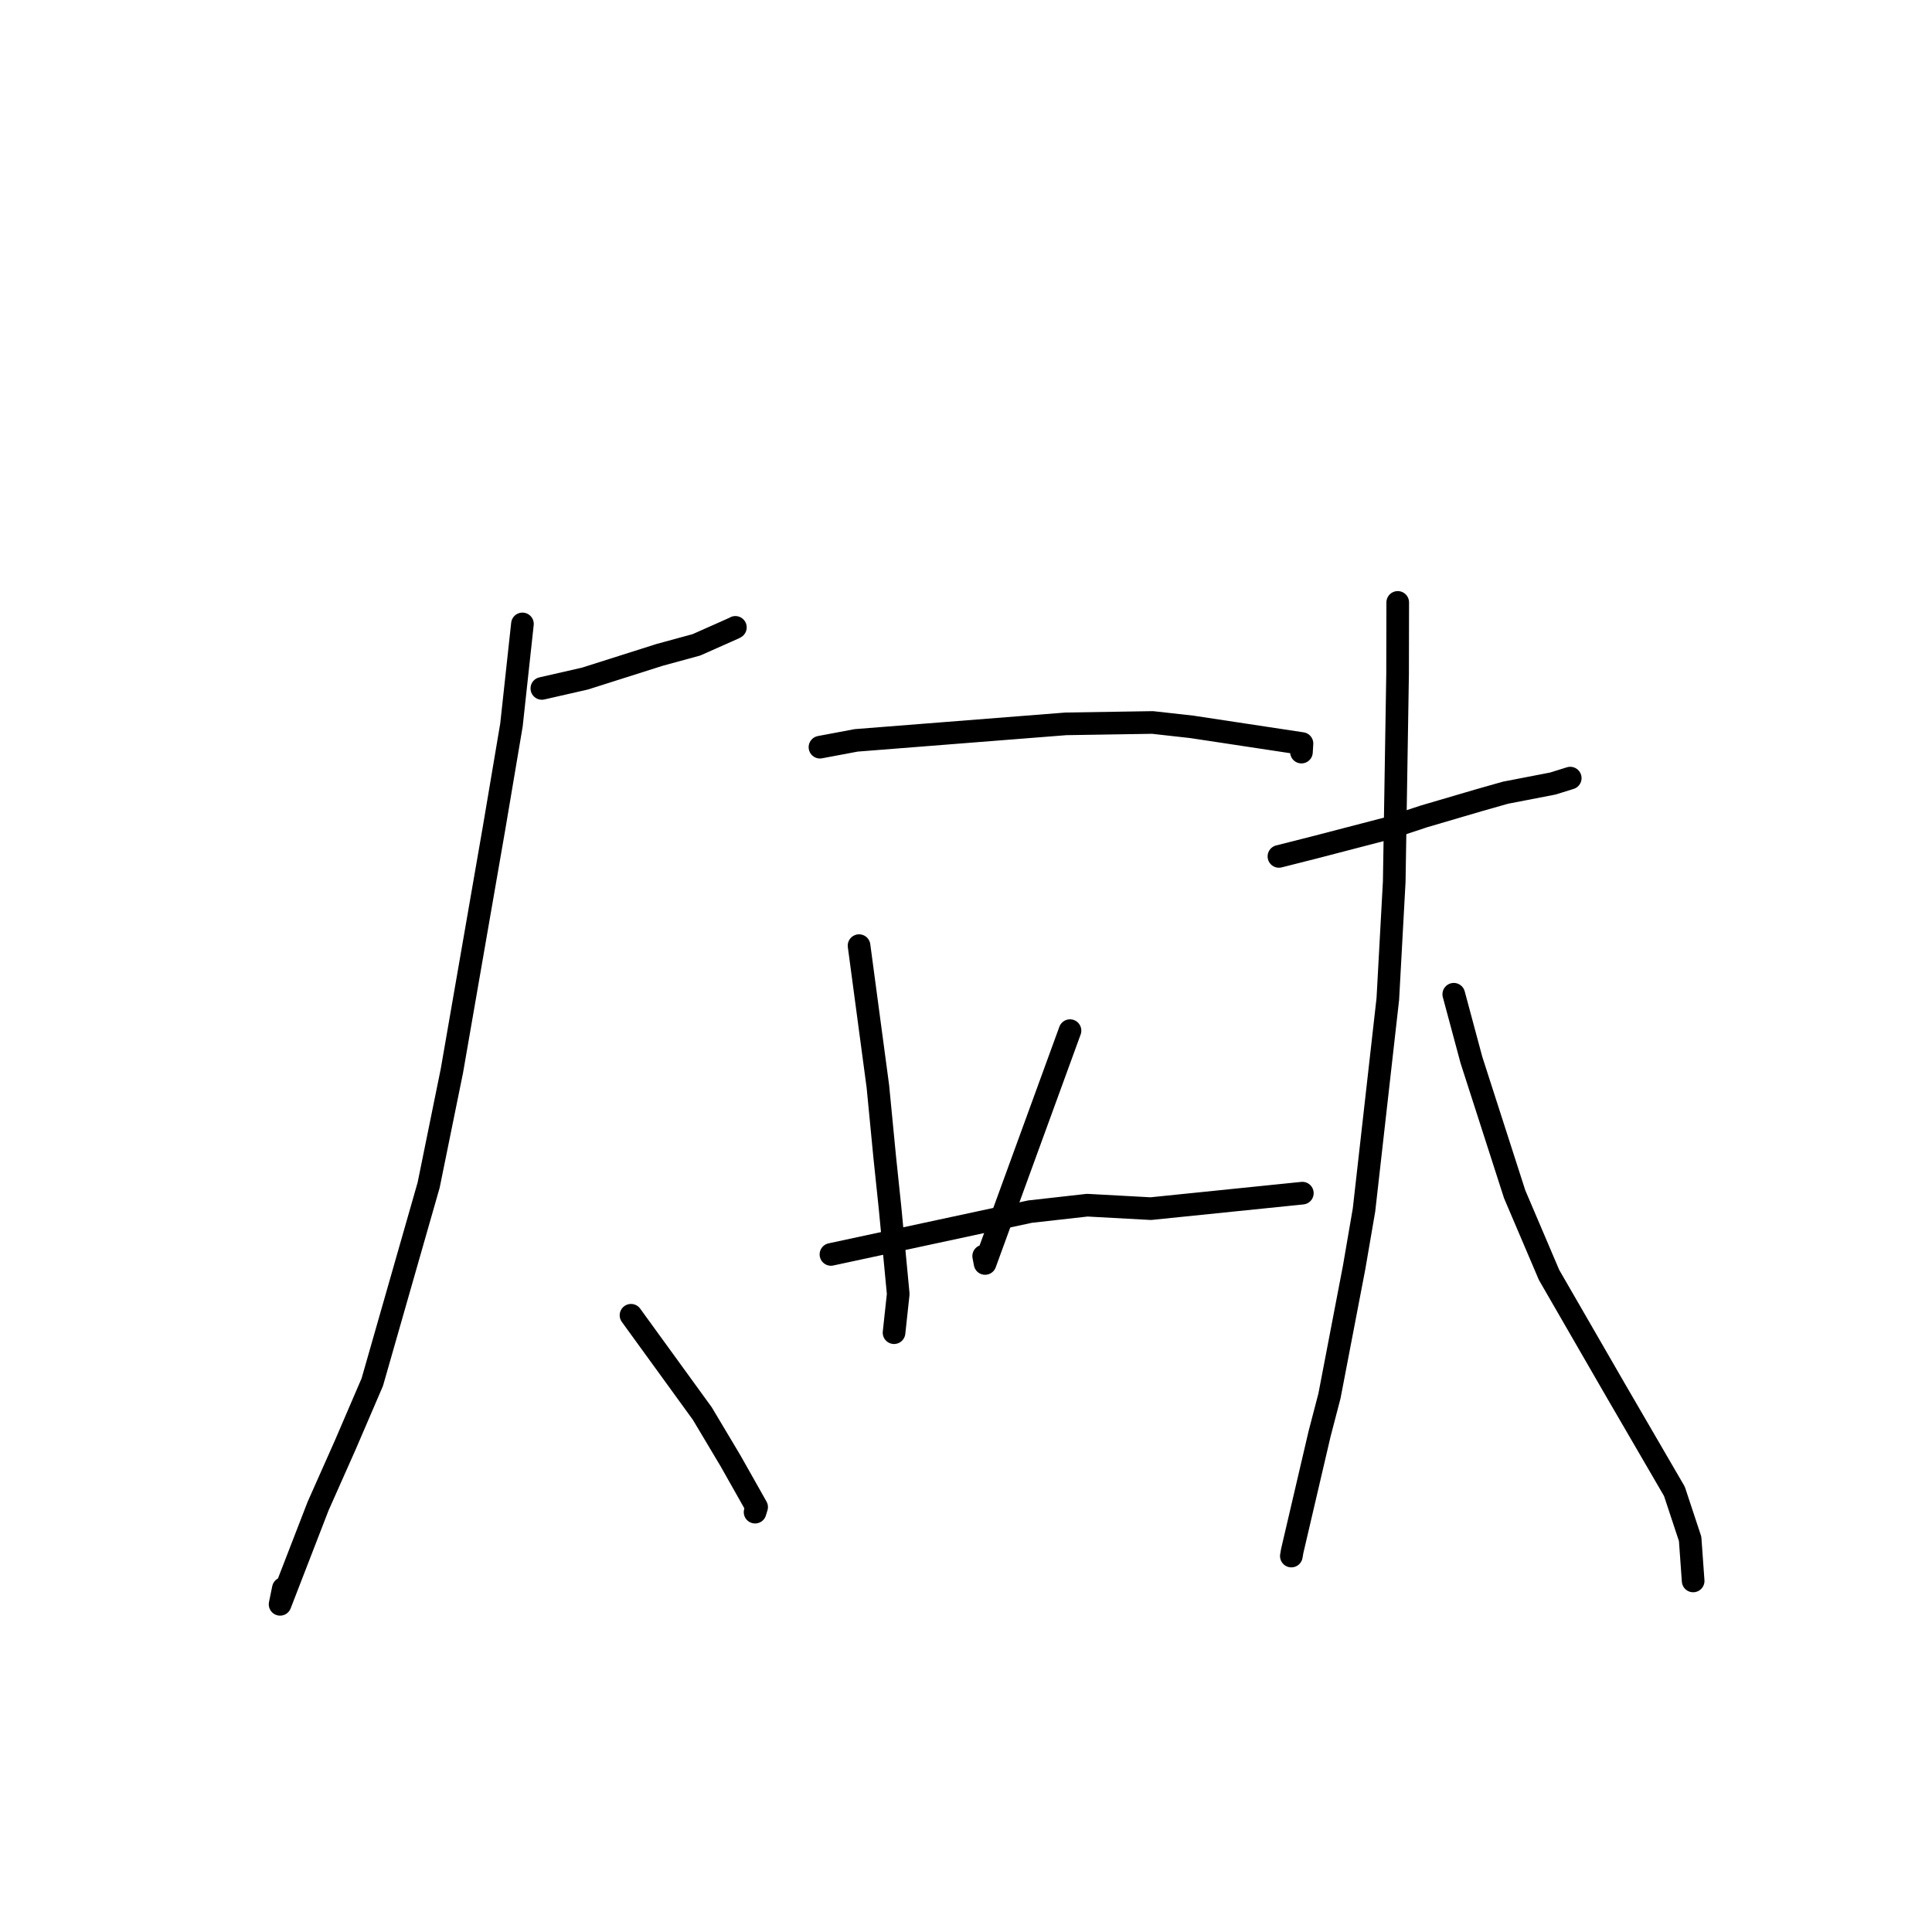 <?xml version="1.0" standalone="no"?>
    <svg width="256" height="256" xmlns="http://www.w3.org/2000/svg" version="1.1">
    <polyline stroke="black" stroke-width="3" stroke-linecap="round" fill="transparent" stroke-linejoin="round" points="71.798 91.219 77.505 89.917 87.408 86.773 92.284 85.443 97.284 83.22 97.442 83.131 " />
        <polyline stroke="black" stroke-width="3" stroke-linecap="round" fill="transparent" stroke-linejoin="round" points="69.226 82.673 67.772 96.055 65.476 109.658 59.878 141.893 56.797 157.033 49.332 183.134 45.756 191.454 42.15 199.566 37.113 212.581 37.546 210.473 " />
        <polyline stroke="black" stroke-width="3" stroke-linecap="round" fill="transparent" stroke-linejoin="round" points="83.611 174.279 93.065 187.31 96.805 193.58 100.257 199.694 100.066 200.319 100.052 200.367 " />
        <polyline stroke="black" stroke-width="3" stroke-linecap="round" fill="transparent" stroke-linejoin="round" points="108.65 99.005 113.443 98.103 141.244 95.914 152.714 95.731 157.901 96.31 172.518 98.522 172.454 99.571 172.449 99.655 " />
        <polyline stroke="black" stroke-width="3" stroke-linecap="round" fill="transparent" stroke-linejoin="round" points="113.829 125.302 116.326 143.978 117.229 153.314 117.942 160.113 119.019 171.461 118.516 176.121 118.466 176.587 " />
        <polyline stroke="black" stroke-width="3" stroke-linecap="round" fill="transparent" stroke-linejoin="round" points="141.781 136.565 130.528 167.416 130.342 166.435 " />
        <polyline stroke="black" stroke-width="3" stroke-linecap="round" fill="transparent" stroke-linejoin="round" points="110.105 166.217 136.484 160.546 144.068 159.693 152.486 160.151 170.742 158.286 172.567 158.1 " />
        <polyline stroke="black" stroke-width="3" stroke-linecap="round" fill="transparent" stroke-linejoin="round" points="169.465 113.478 174.125 112.3 183.94 109.745 188.647 108.186 195.931 106.046 199.483 105.037 205.759 103.823 207.795 103.188 207.999 103.125 208.065 103.104 " />
        <polyline stroke="black" stroke-width="3" stroke-linecap="round" fill="transparent" stroke-linejoin="round" points="185.206 79.823 185.187 89.307 184.743 116.822 183.894 132.365 180.74 160.314 179.427 167.951 176.161 184.972 174.86 189.953 171.227 205.507 171.11 206.185 " />
        <polyline stroke="black" stroke-width="3" stroke-linecap="round" fill="transparent" stroke-linejoin="round" points="192.632 131.743 194.973 140.456 200.701 158.245 205.261 168.94 214.093 184.241 221.869 197.614 223.952 203.91 224.315 208.977 224.352 209.483 " />
        </svg>